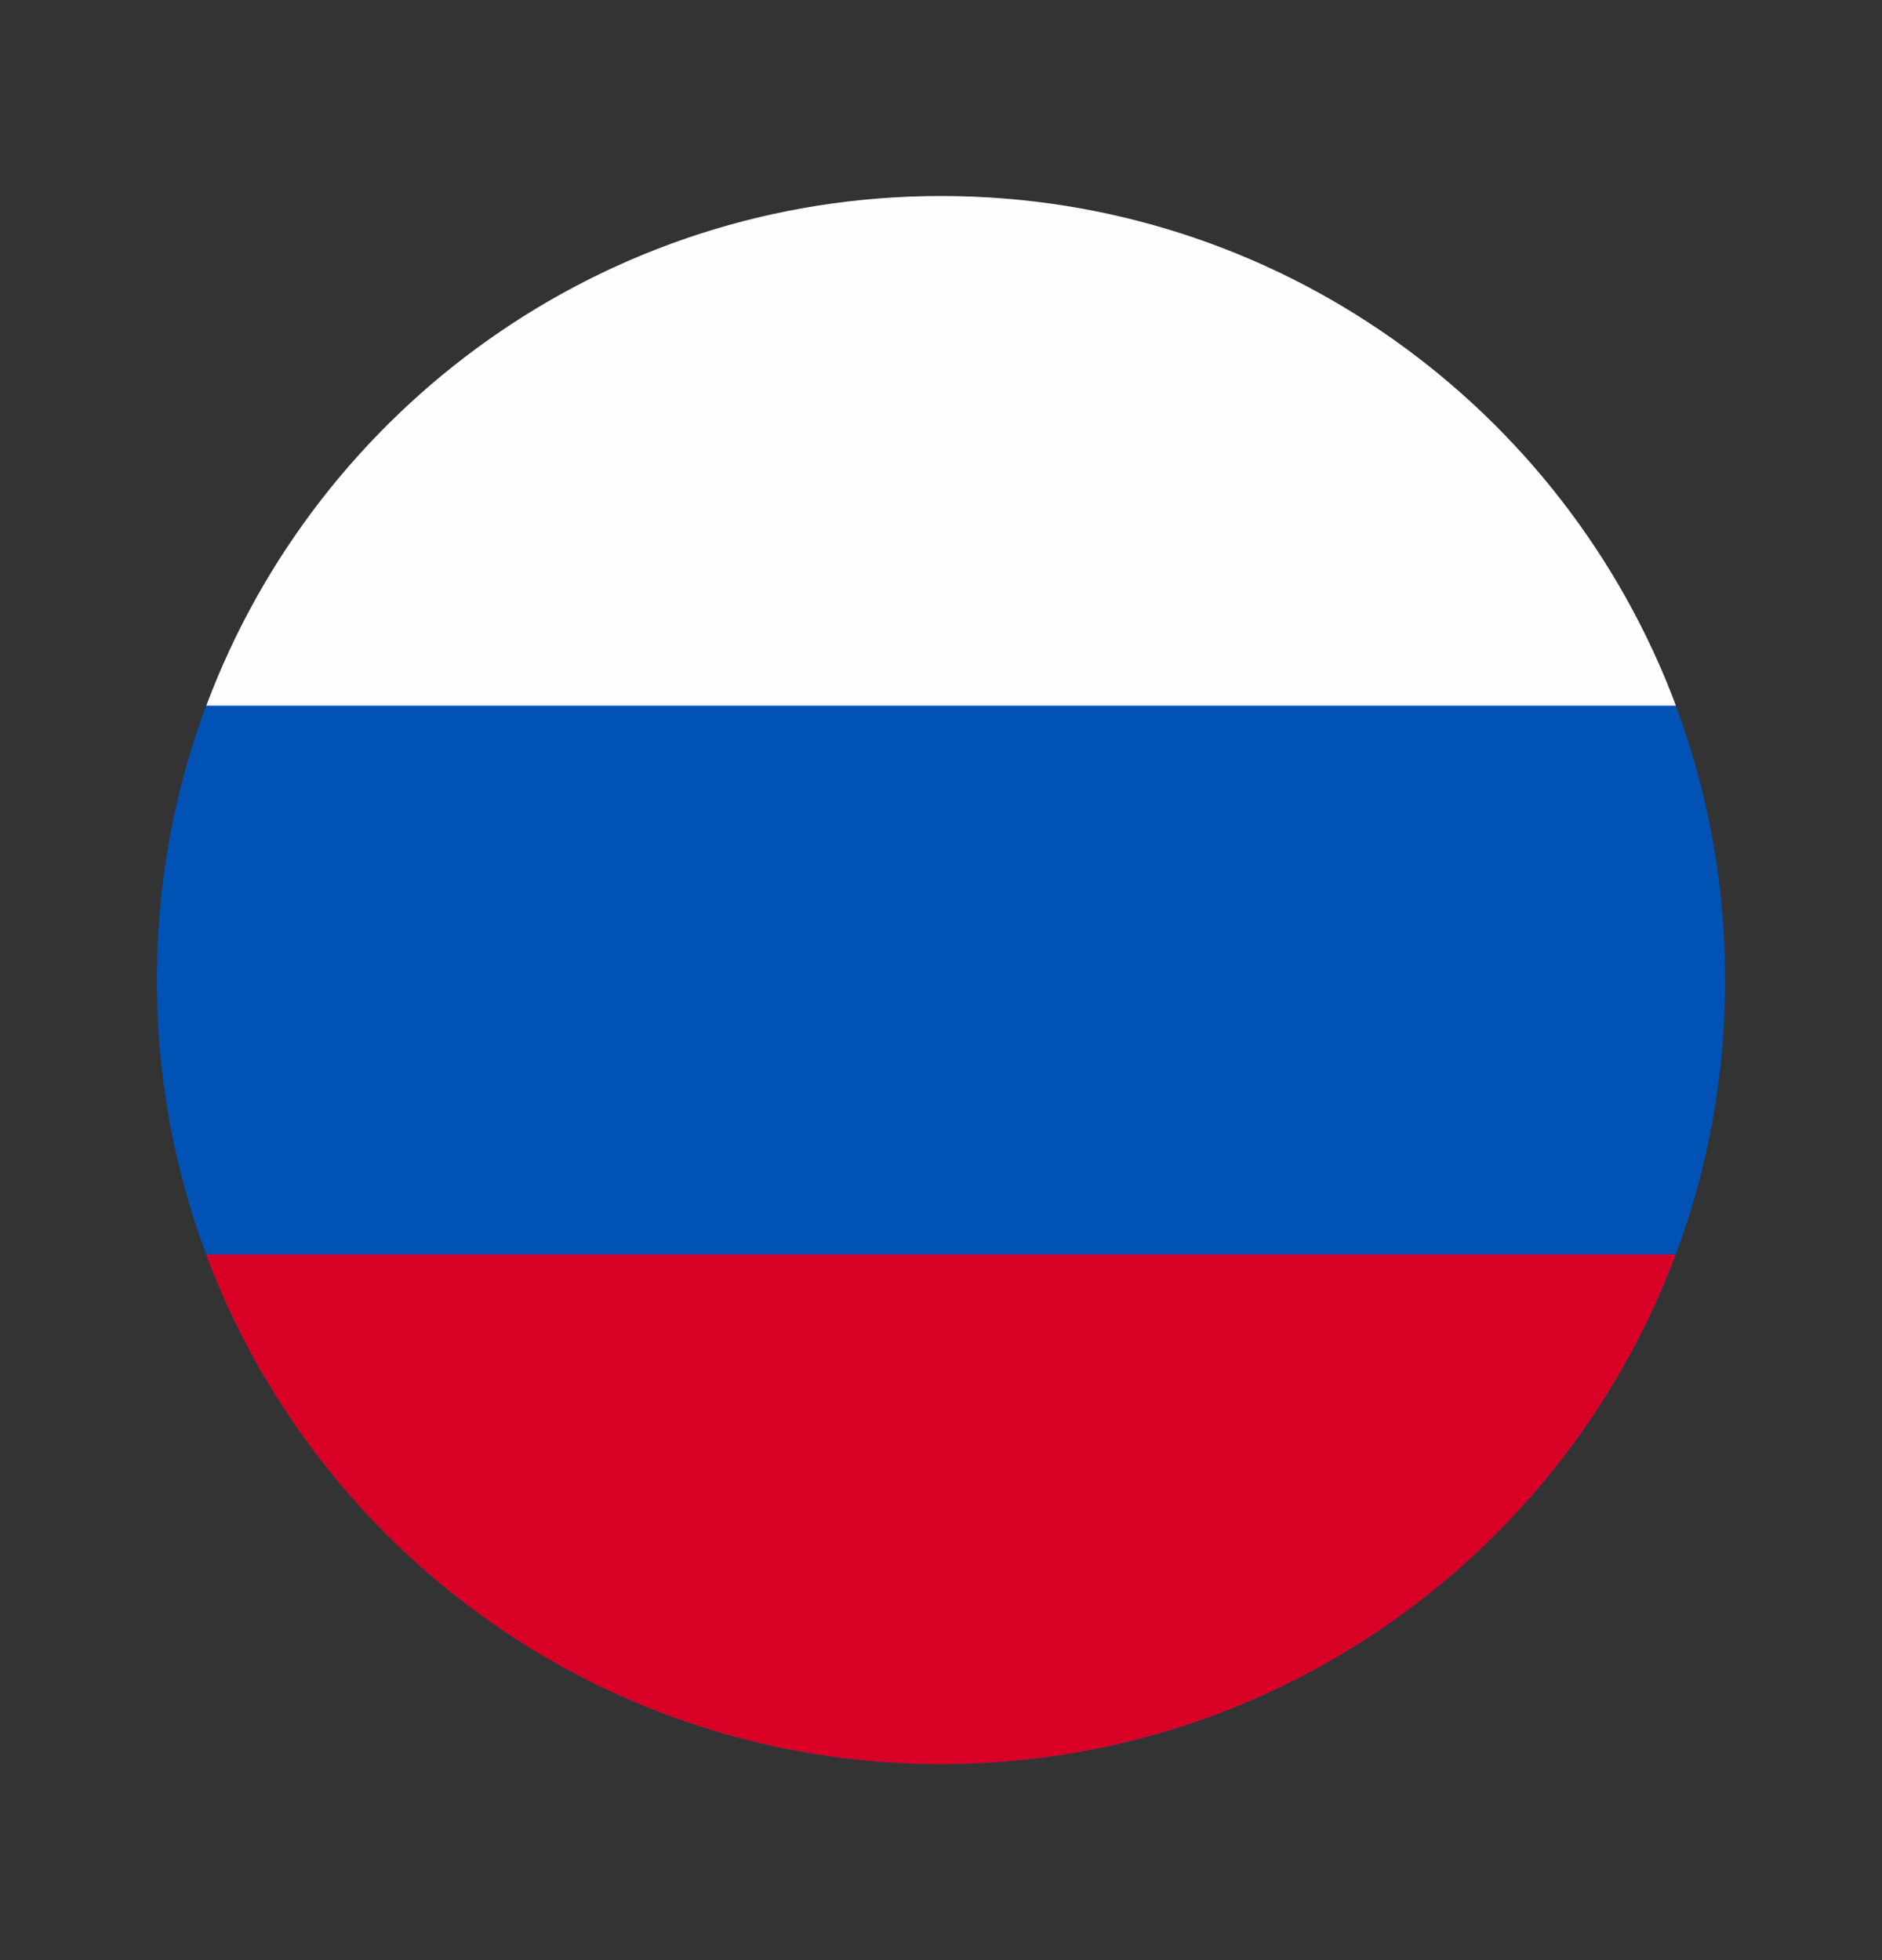 <svg width="24" height="25" viewBox="0 0 24 25" fill="none" xmlns="http://www.w3.org/2000/svg">
<rect x="0" y="0" width="24" height="25" fill="#333333" stroke="none"/>
<path d="M12 22.5C6.477 22.5 2 18.023 2 12.5C2 6.977 6.477 2.5 12 2.5C17.523 2.5 22 6.977 22 12.5C22 18.023 17.523 22.5 12 22.5Z" fill="#0052B5"/>
<path d="M21.372 9C19.953 5.203 16.293 2.5 12.001 2.5C7.71 2.5 4.05 5.203 2.631 9L21.372 9Z" fill="#FEFEFE"/>
<path d="M2.628 16C4.047 19.797 7.707 22.5 11.999 22.5C16.29 22.5 19.951 19.797 21.369 16L2.628 16Z" fill="#D90026"/>
</svg>
